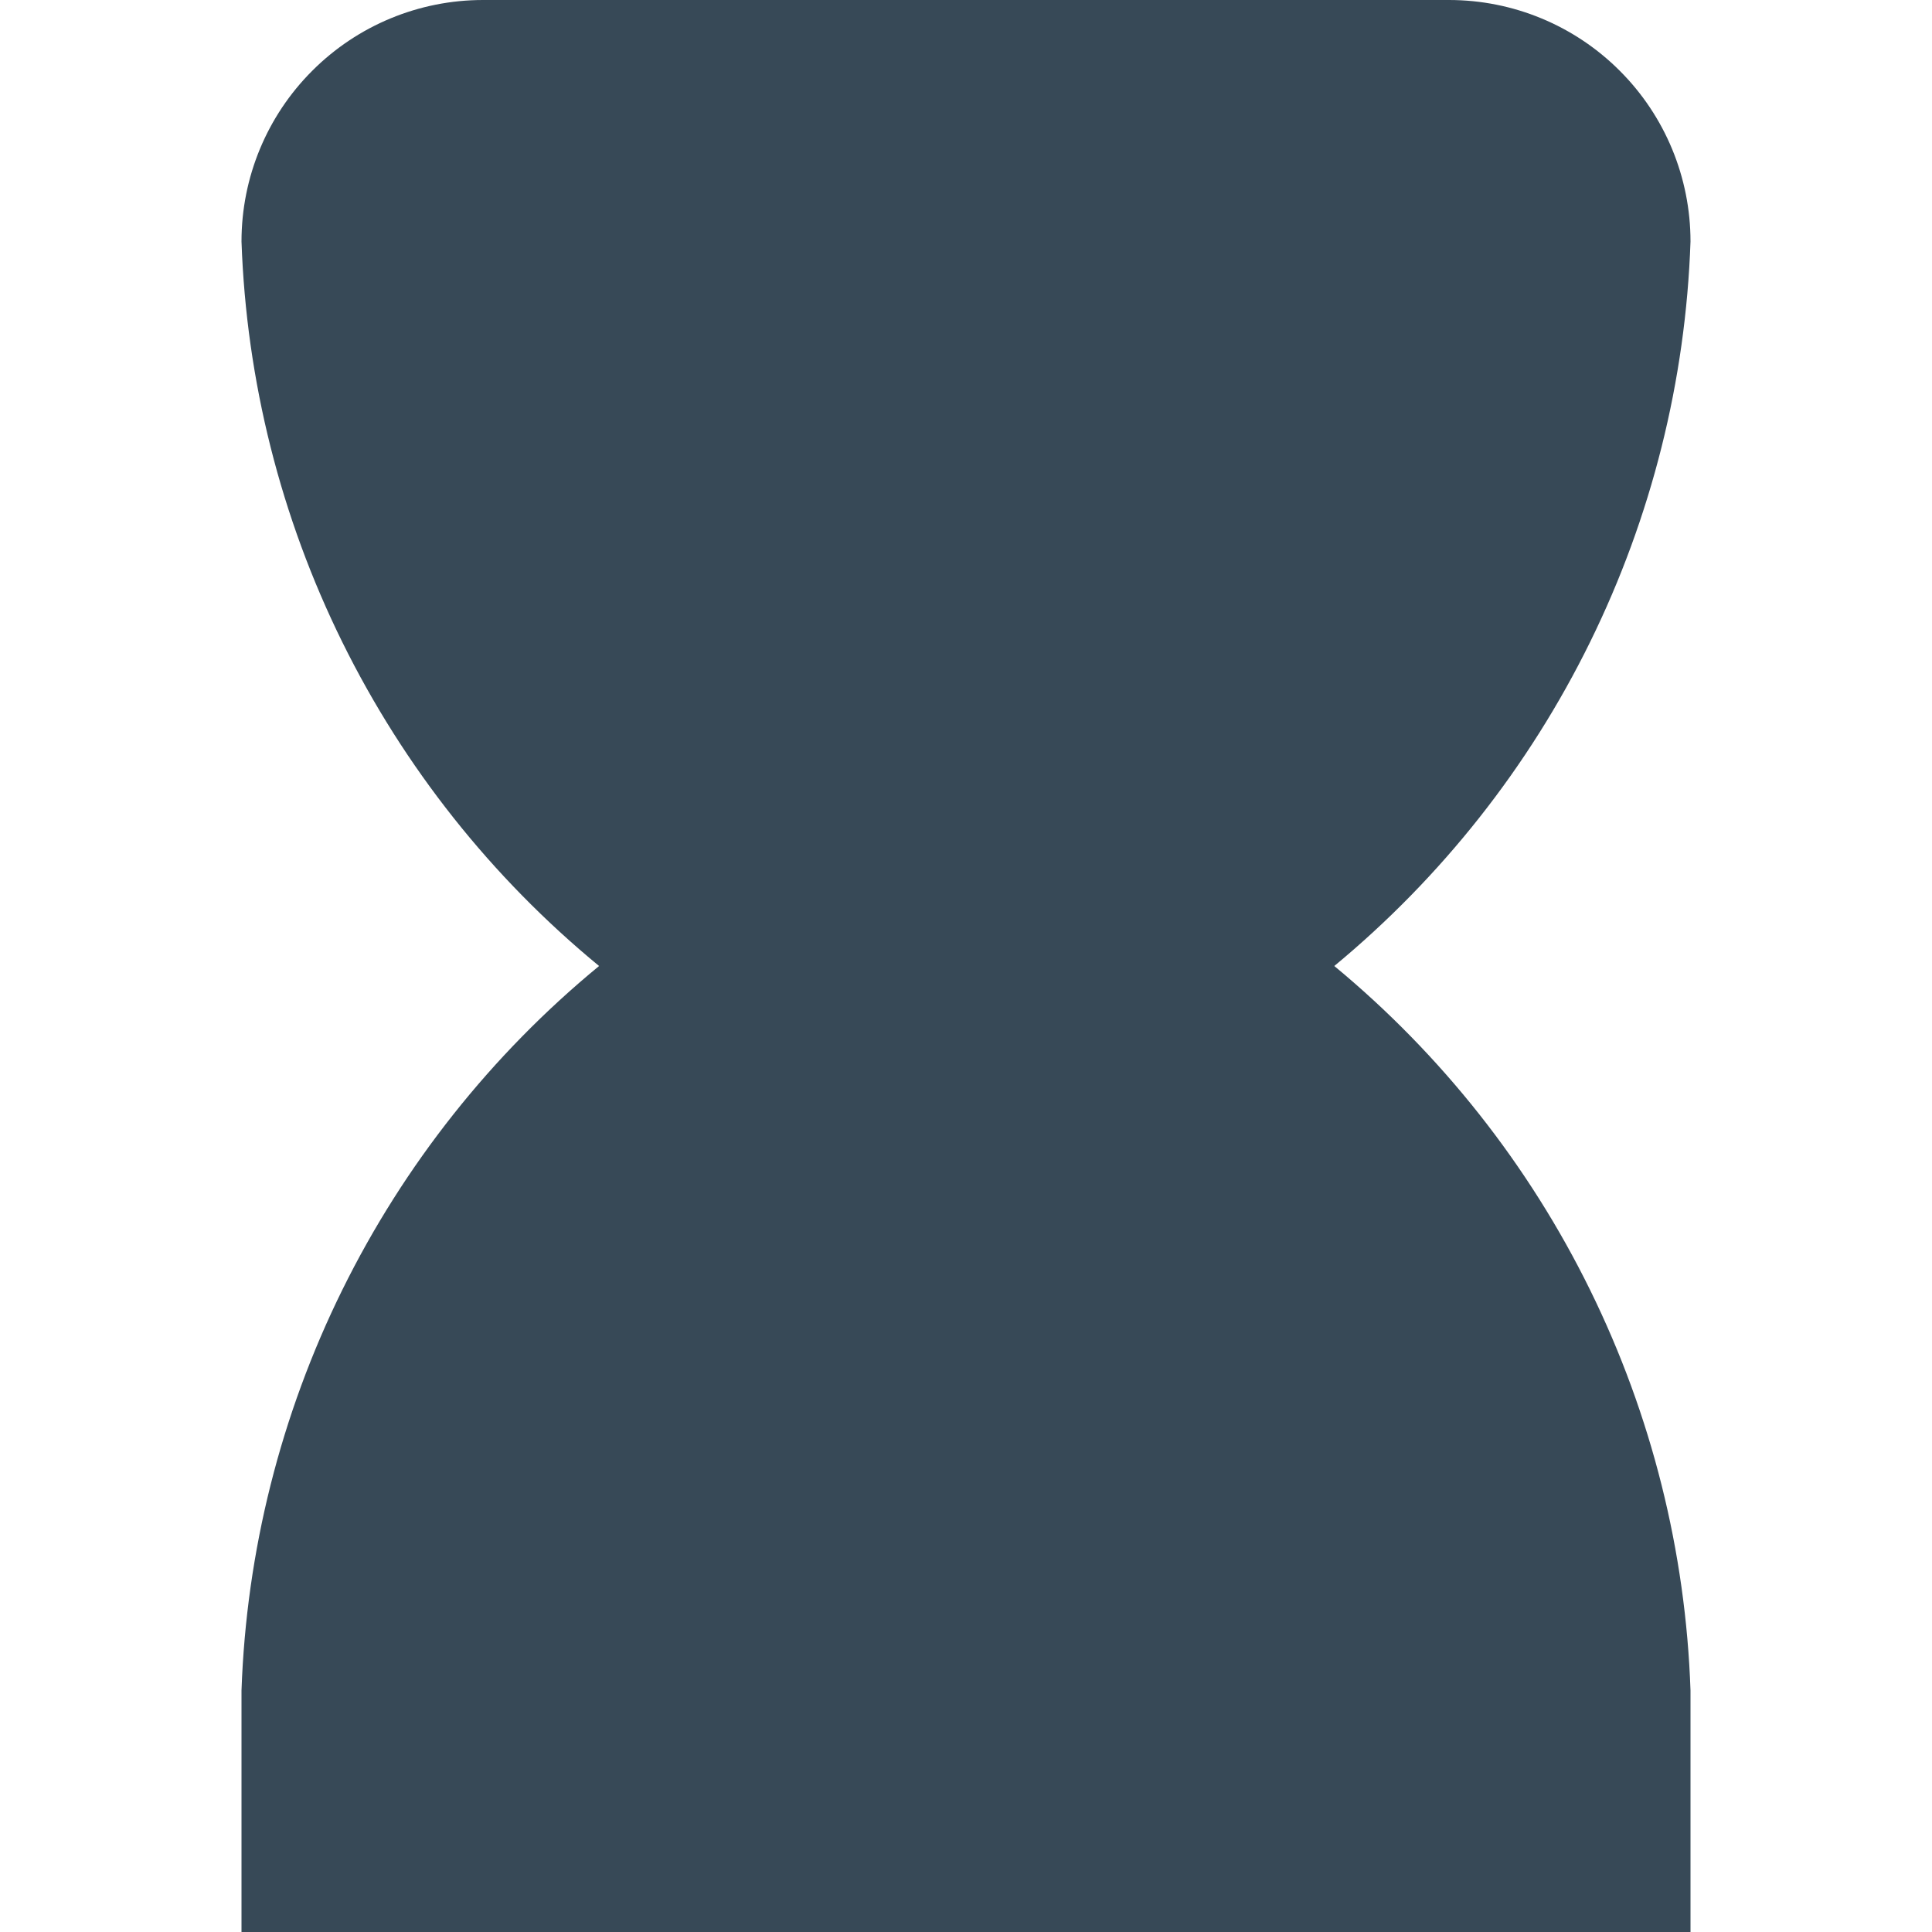 <svg width="24" height="24" viewBox="0 0 24 24" fill="none" xmlns="http://www.w3.org/2000/svg">
<g clip-path="url(#clip0_406_3755)">
<path d="M21 24H3V21C3.06 19.271 3.487 17.574 4.253 16.022C5.019 14.47 6.106 13.099 7.442 12C6.106 10.901 5.019 9.53 4.253 7.978C3.487 6.426 3.06 4.729 3 3C3 2.204 3.316 1.441 3.879 0.879C4.441 0.316 5.204 0 6 0L18 0C18.796 0 19.559 0.316 20.121 0.879C20.684 1.441 21 2.204 21 3C20.941 4.728 20.516 6.423 19.753 7.975C18.991 9.526 17.907 10.898 16.575 12C17.907 13.102 18.991 14.474 19.753 16.025C20.516 17.577 20.941 19.272 21 21V24Z" fill="#374957"/>
</g>
<defs>
<clipPath id="clip0_406_3755">
<rect width="24" height="24" fill="white"/>
</clipPath>
</defs>
</svg>
